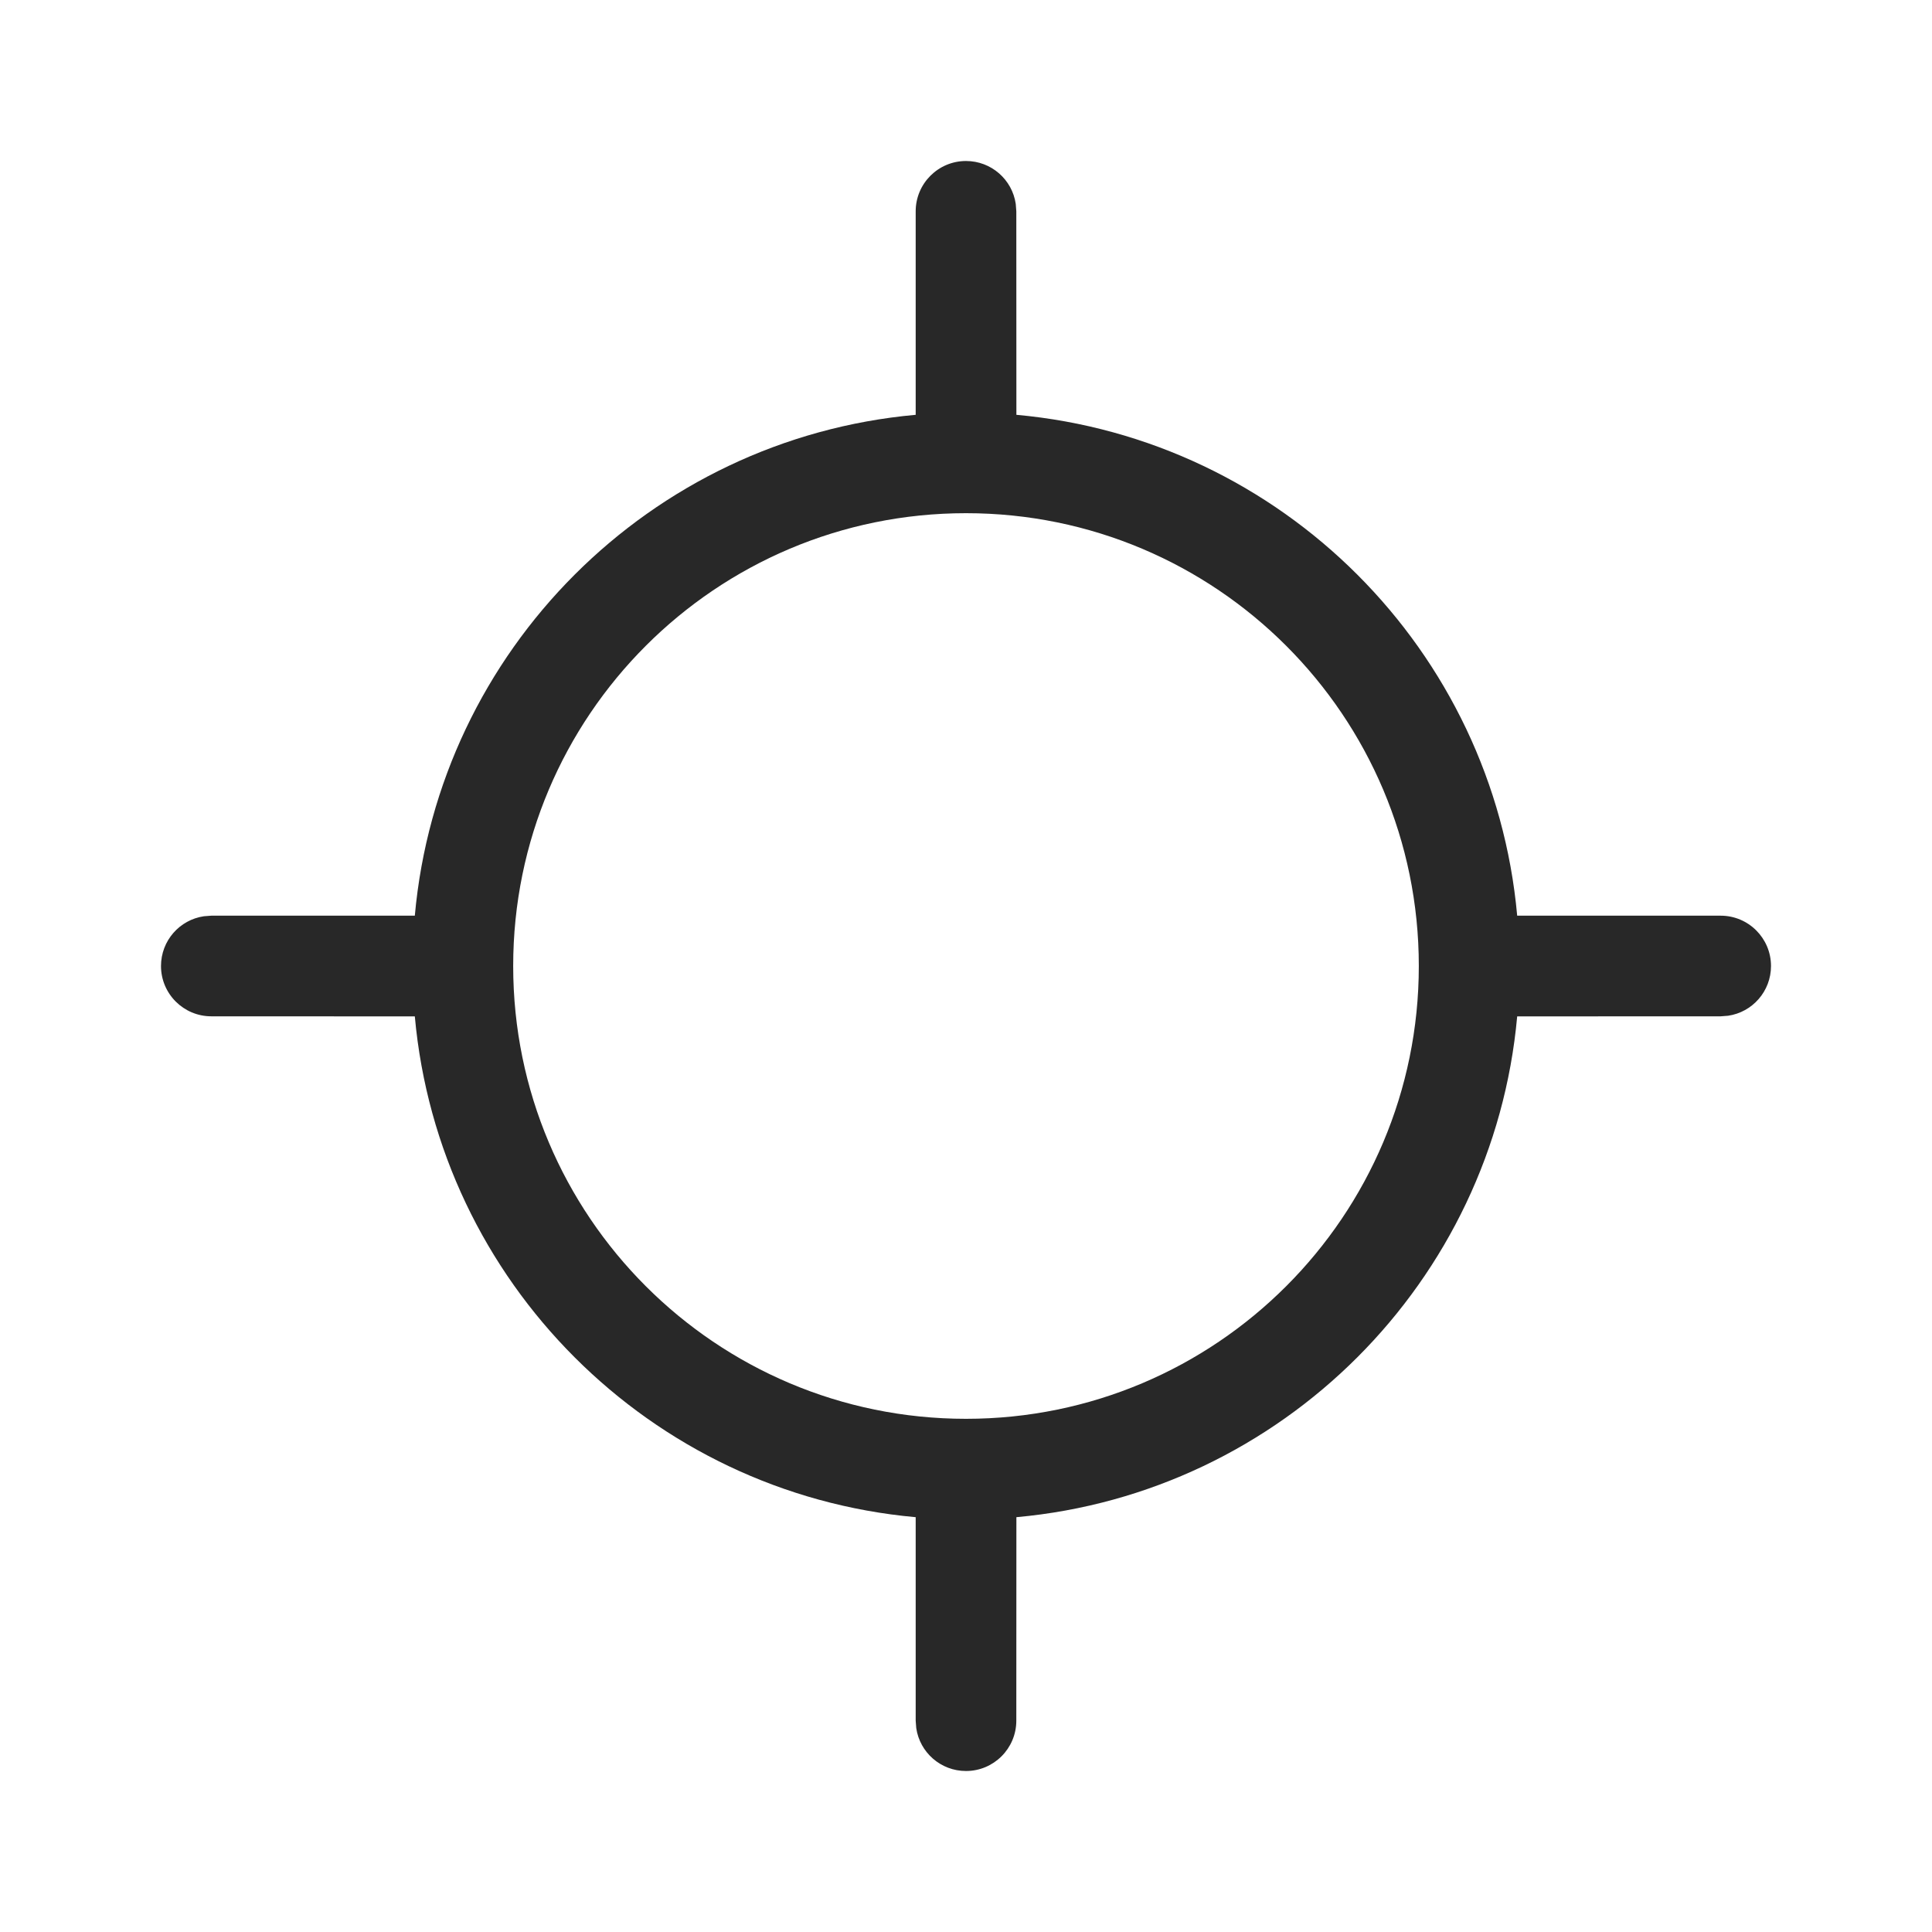 <?xml version="1.0" encoding="UTF-8"?>
<svg width="24px" height="24px" viewBox="0 0 24 24" version="1.1" xmlns="http://www.w3.org/2000/svg" xmlns:xlink="http://www.w3.org/1999/xlink">
    <title>Icon/Location/GPS</title>
    <g id="Icon/Location/GPS" stroke="none" stroke-width="1" fill="none" fill-rule="evenodd" fill-opacity="0.84">
        <path d="M12,2 C12.314,2 12.574,2.231 12.618,2.533 L12.625,2.625 L12.626,5.153 C15.924,5.451 18.55,8.077 18.847,11.375 L21.375,11.375 C21.72,11.375 22,11.655 22,12 C22,12.314 21.769,12.574 21.467,12.618 L21.375,12.625 L18.847,12.626 C18.549,15.923 15.923,18.549 12.626,18.847 L12.625,21.375 C12.625,21.72 12.345,22 12,22 C11.686,22 11.426,21.769 11.382,21.467 L11.375,21.375 L11.375,18.847 C8.077,18.55 5.451,15.924 5.153,12.626 L2.625,12.625 C2.28,12.625 2,12.345 2,12 C2,11.686 2.231,11.426 2.533,11.382 L2.625,11.375 L5.153,11.375 C5.45,8.077 8.077,5.45 11.375,5.153 L11.375,2.625 C11.375,2.28 11.655,2 12,2 Z M12,6.375 C8.893,6.375 6.375,8.893 6.375,12 C6.375,15.107 8.893,17.625 12,17.625 C15.107,17.625 17.625,15.107 17.625,12 C17.625,8.893 15.107,6.375 12,6.375 Z" id="GPS" fill="currentColor"></path>
    </g>
</svg>